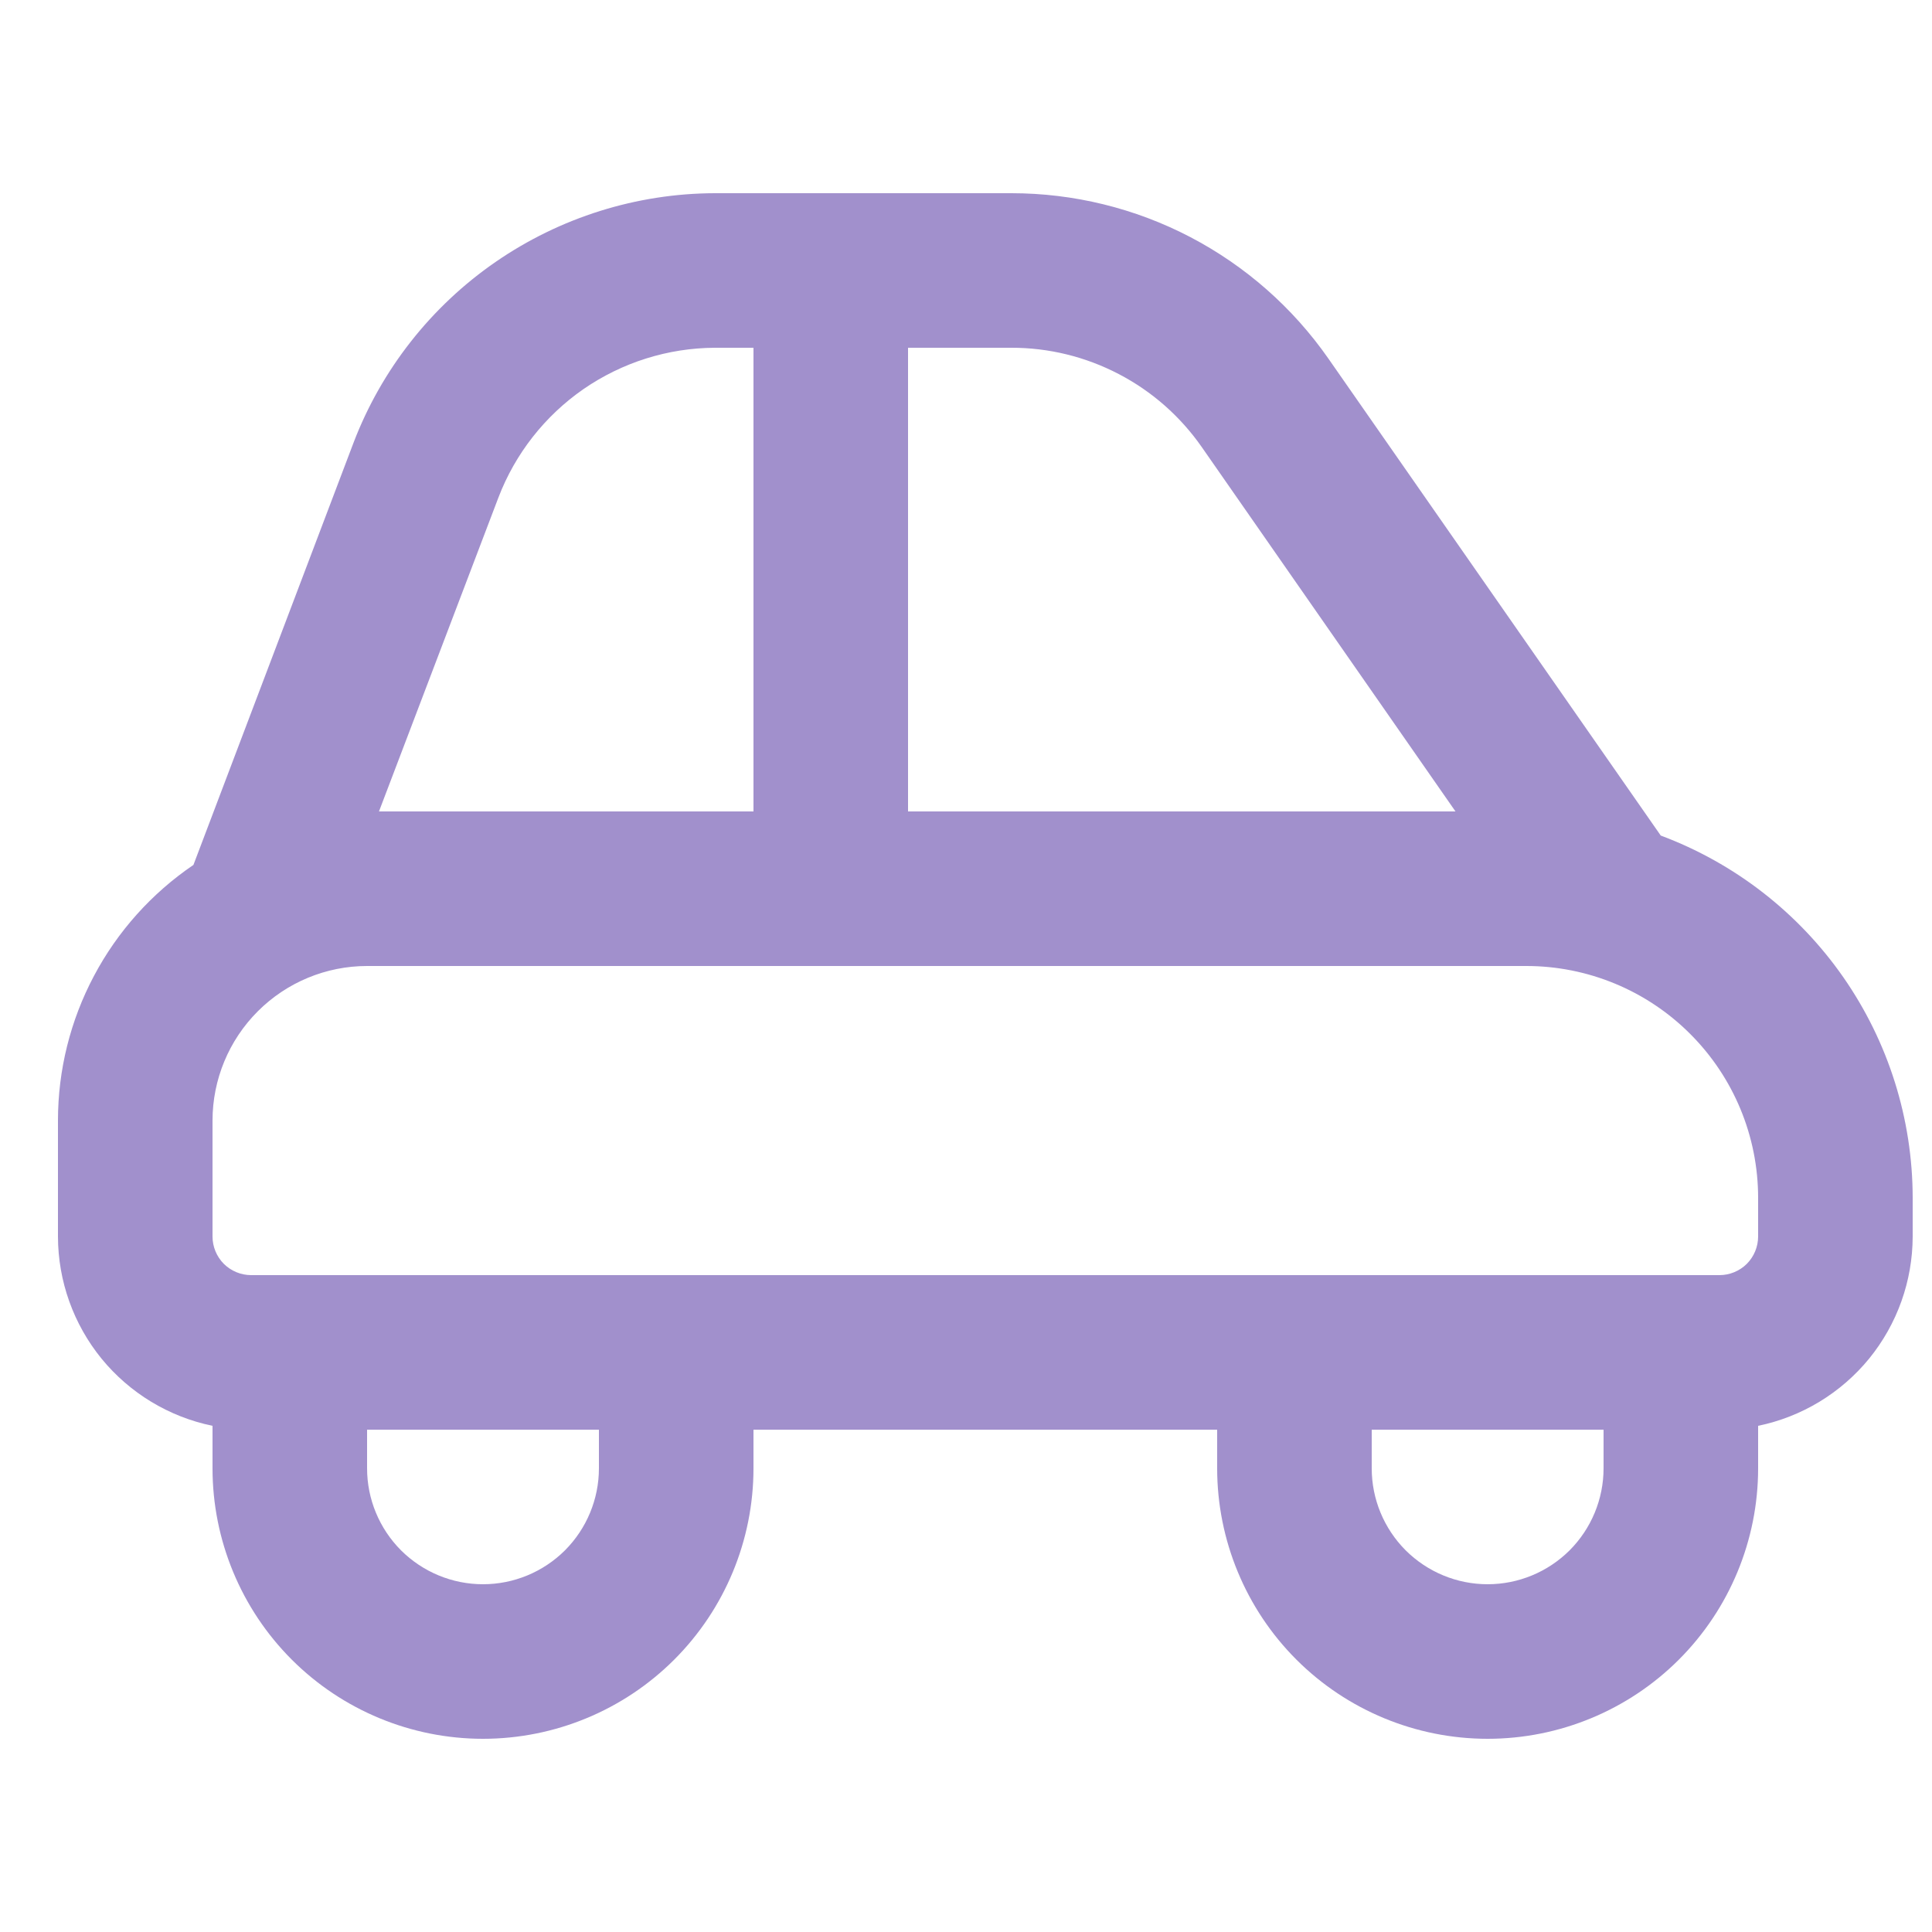 <svg width="25" height="25" viewBox="0 0 25 25" fill="none" xmlns="http://www.w3.org/2000/svg">
<g clip-path="url(#clip0_6610_389)">
<g clip-path="url(#clip1_6610_389)">
<path d="M21.49 10.812L17.19 4.641C16.729 3.98 16.115 3.44 15.401 3.067C14.686 2.694 13.892 2.5 13.086 2.5H9.25C8.236 2.503 7.247 2.814 6.412 3.39C5.578 3.966 4.937 4.781 4.575 5.728L2.503 11.192C1.963 11.559 1.521 12.052 1.216 12.628C0.91 13.205 0.75 13.847 0.75 14.5L0.75 16C0.751 16.576 0.95 17.134 1.314 17.581C1.679 18.027 2.186 18.334 2.75 18.45V19C2.75 19.928 3.119 20.819 3.775 21.475C4.431 22.131 5.322 22.5 6.25 22.5C7.178 22.5 8.069 22.131 8.725 21.475C9.381 20.819 9.75 19.928 9.75 19V18.5H15.75V19C15.75 19.928 16.119 20.819 16.775 21.475C17.431 22.131 18.322 22.5 19.25 22.5C20.178 22.5 21.069 22.131 21.725 21.475C22.381 20.819 22.75 19.928 22.75 19V18.45C23.314 18.334 23.821 18.027 24.186 17.581C24.55 17.134 24.749 16.576 24.75 16V15.5C24.749 14.48 24.436 13.484 23.853 12.646C23.27 11.809 22.446 11.169 21.49 10.812ZM15.55 5.784L18.834 10.5H11.75V4.5H13.086C13.57 4.499 14.047 4.616 14.476 4.84C14.905 5.063 15.273 5.387 15.55 5.784ZM6.45 6.437C6.667 5.87 7.051 5.381 7.55 5.035C8.05 4.69 8.642 4.503 9.25 4.5H9.75V10.5H4.904L6.45 6.437ZM7.75 19C7.75 19.398 7.592 19.779 7.311 20.061C7.029 20.342 6.648 20.5 6.25 20.5C5.852 20.5 5.471 20.342 5.189 20.061C4.908 19.779 4.75 19.398 4.75 19V18.5H7.75V19ZM19.25 20.5C18.852 20.5 18.471 20.342 18.189 20.061C17.908 19.779 17.75 19.398 17.75 19V18.5H20.75V19C20.75 19.398 20.592 19.779 20.311 20.061C20.029 20.342 19.648 20.5 19.25 20.5ZM22.75 16C22.75 16.133 22.697 16.26 22.604 16.354C22.51 16.447 22.383 16.5 22.25 16.5H3.25C3.117 16.5 2.99 16.447 2.896 16.354C2.803 16.26 2.75 16.133 2.75 16V14.5C2.75 13.97 2.961 13.461 3.336 13.086C3.711 12.711 4.22 12.5 4.75 12.5H19.75C20.546 12.5 21.309 12.816 21.871 13.379C22.434 13.941 22.75 14.704 22.75 15.5V16Z" fill="#A190CC"/>
</g>
</g>
<defs>
<clipPath id="clip0_6610_389">
<rect width="24" height="24" fill="white" transform="translate(0.75 0.5)"/>
</clipPath>
<clipPath id="clip1_6610_389">
<rect width="24" height="24" fill="white" transform="translate(0.75 0.5)"/>
</clipPath>
</defs>
</svg>
